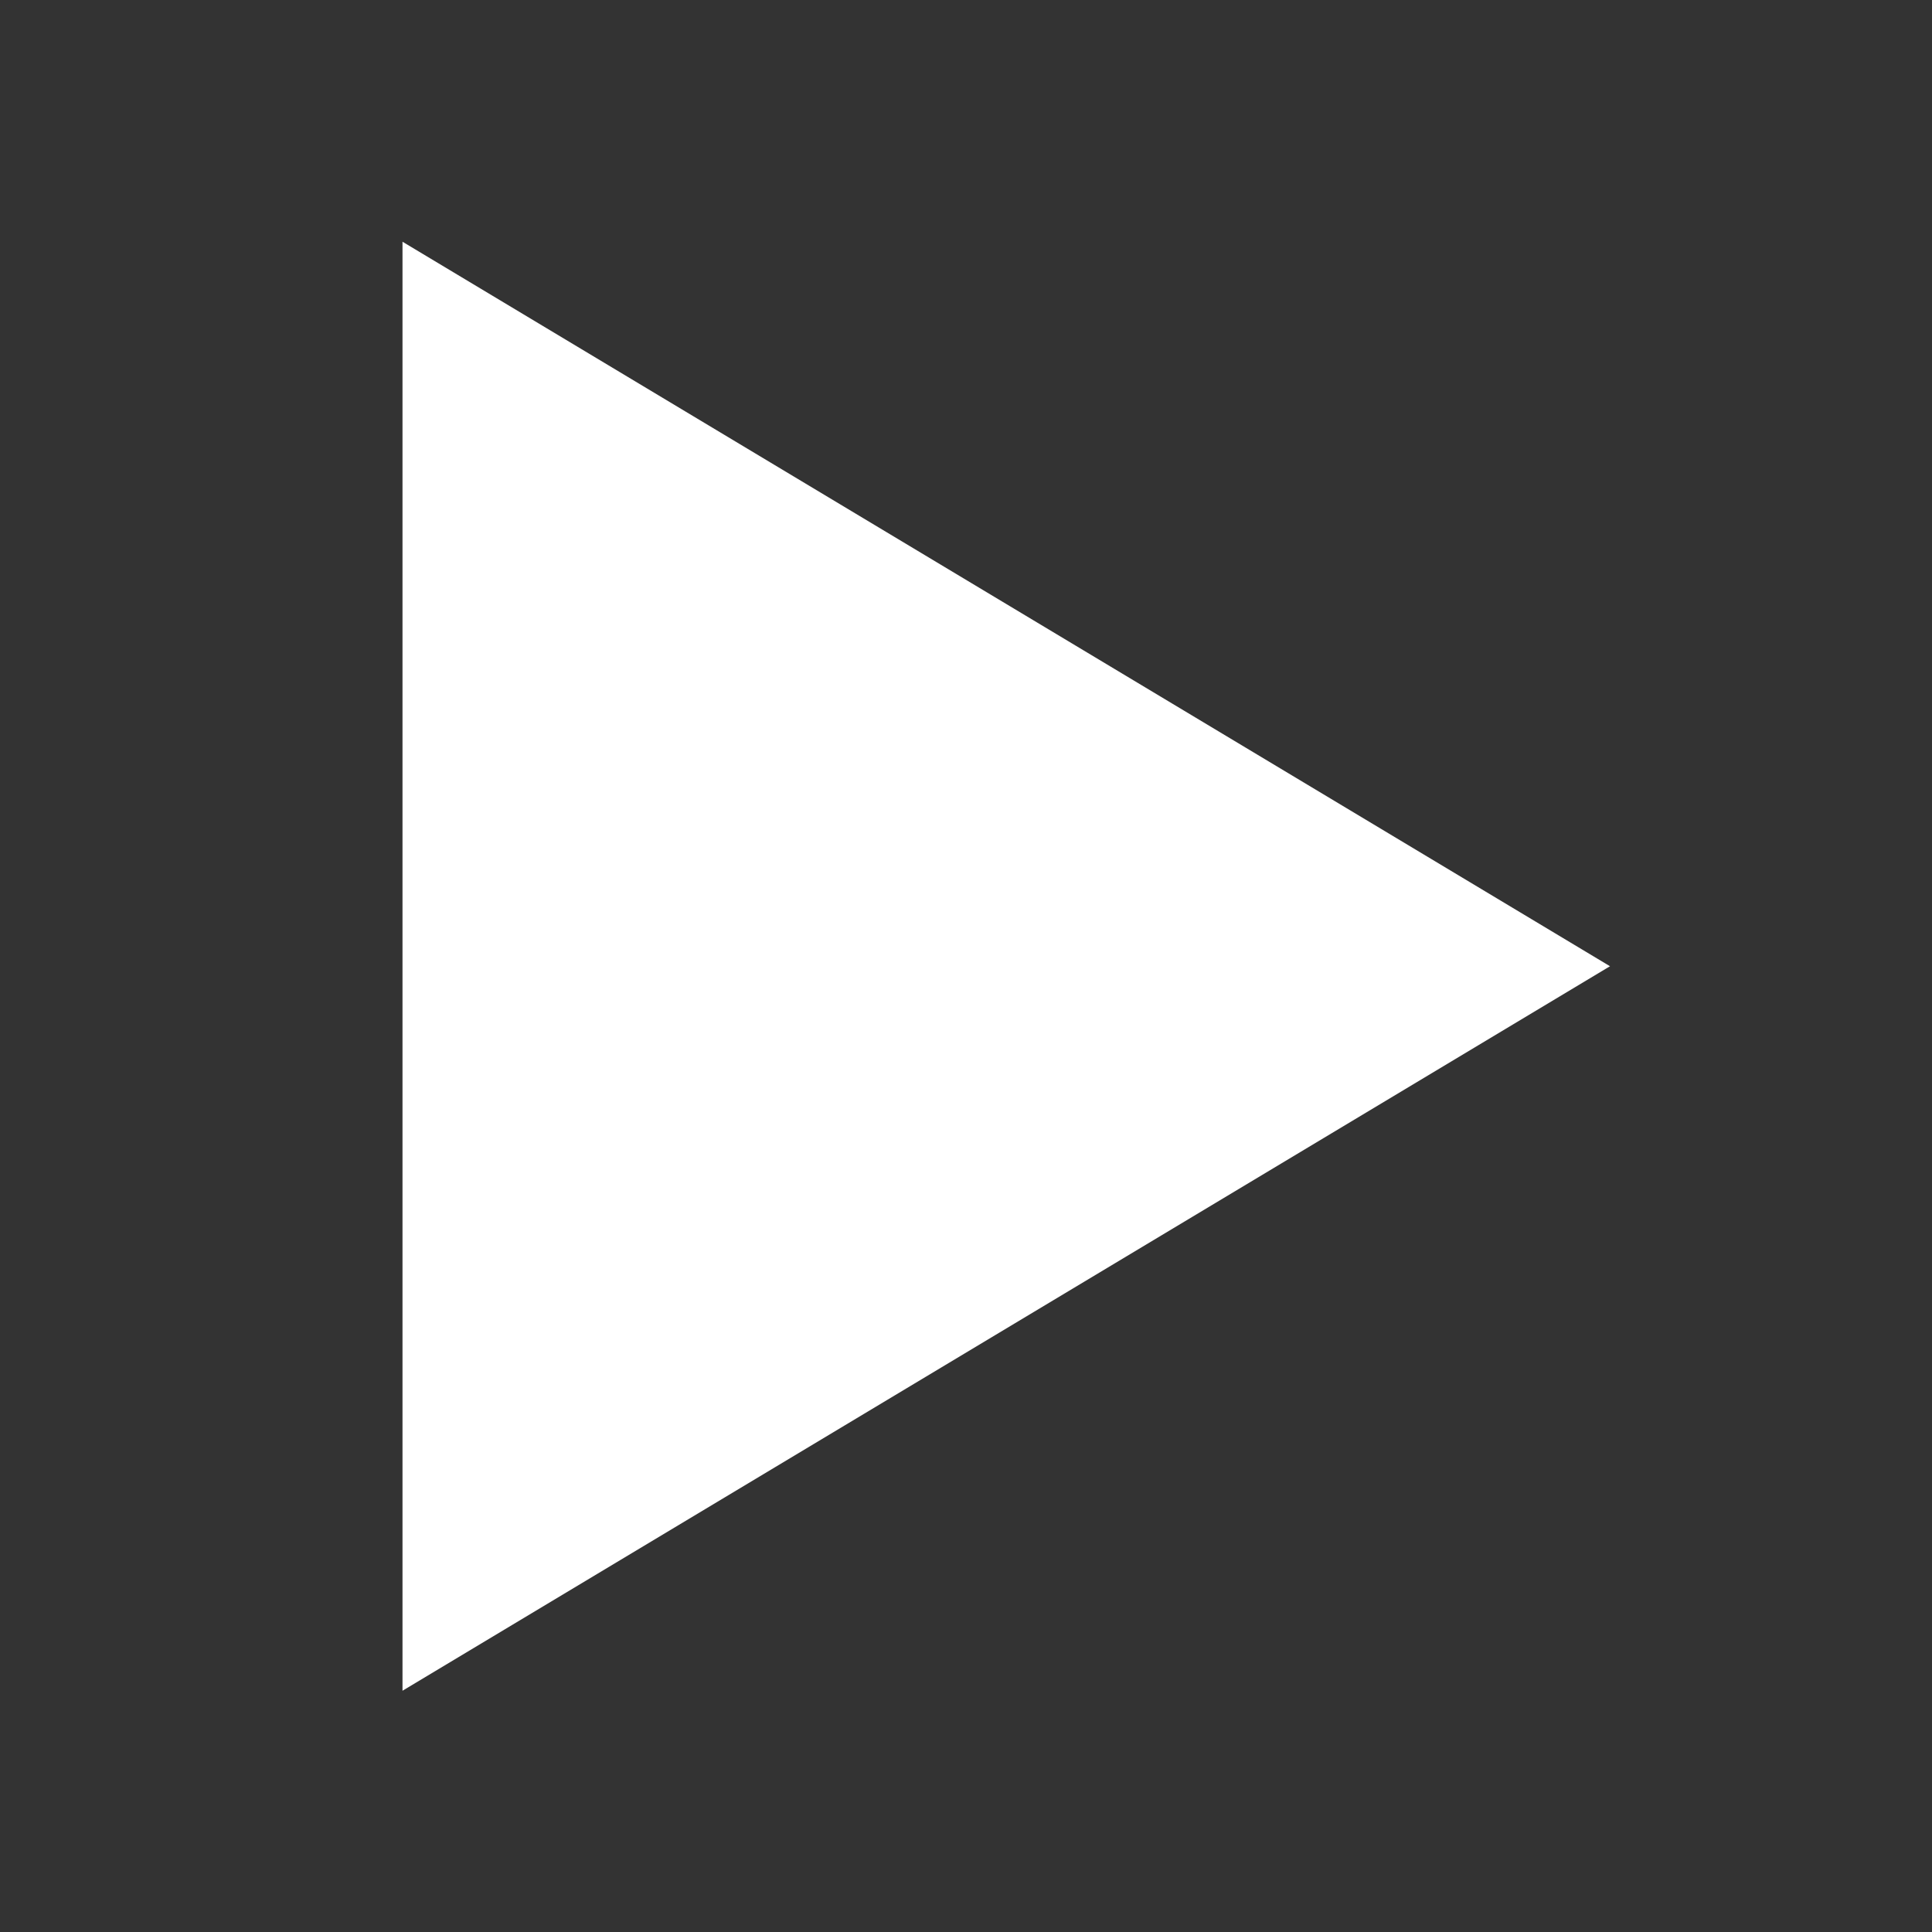 <svg width="24" height="24" viewBox="0 0 24 24" fill="none" xmlns="http://www.w3.org/2000/svg">
<rect x="0" y="0" width="24" height="24" fill="#333333" stroke="none"/>
<path d="M0 2.09808e-08V18L15 9L0 2.09808e-08Z" transform="translate(5 3.003)" fill="white"/>
</svg>
